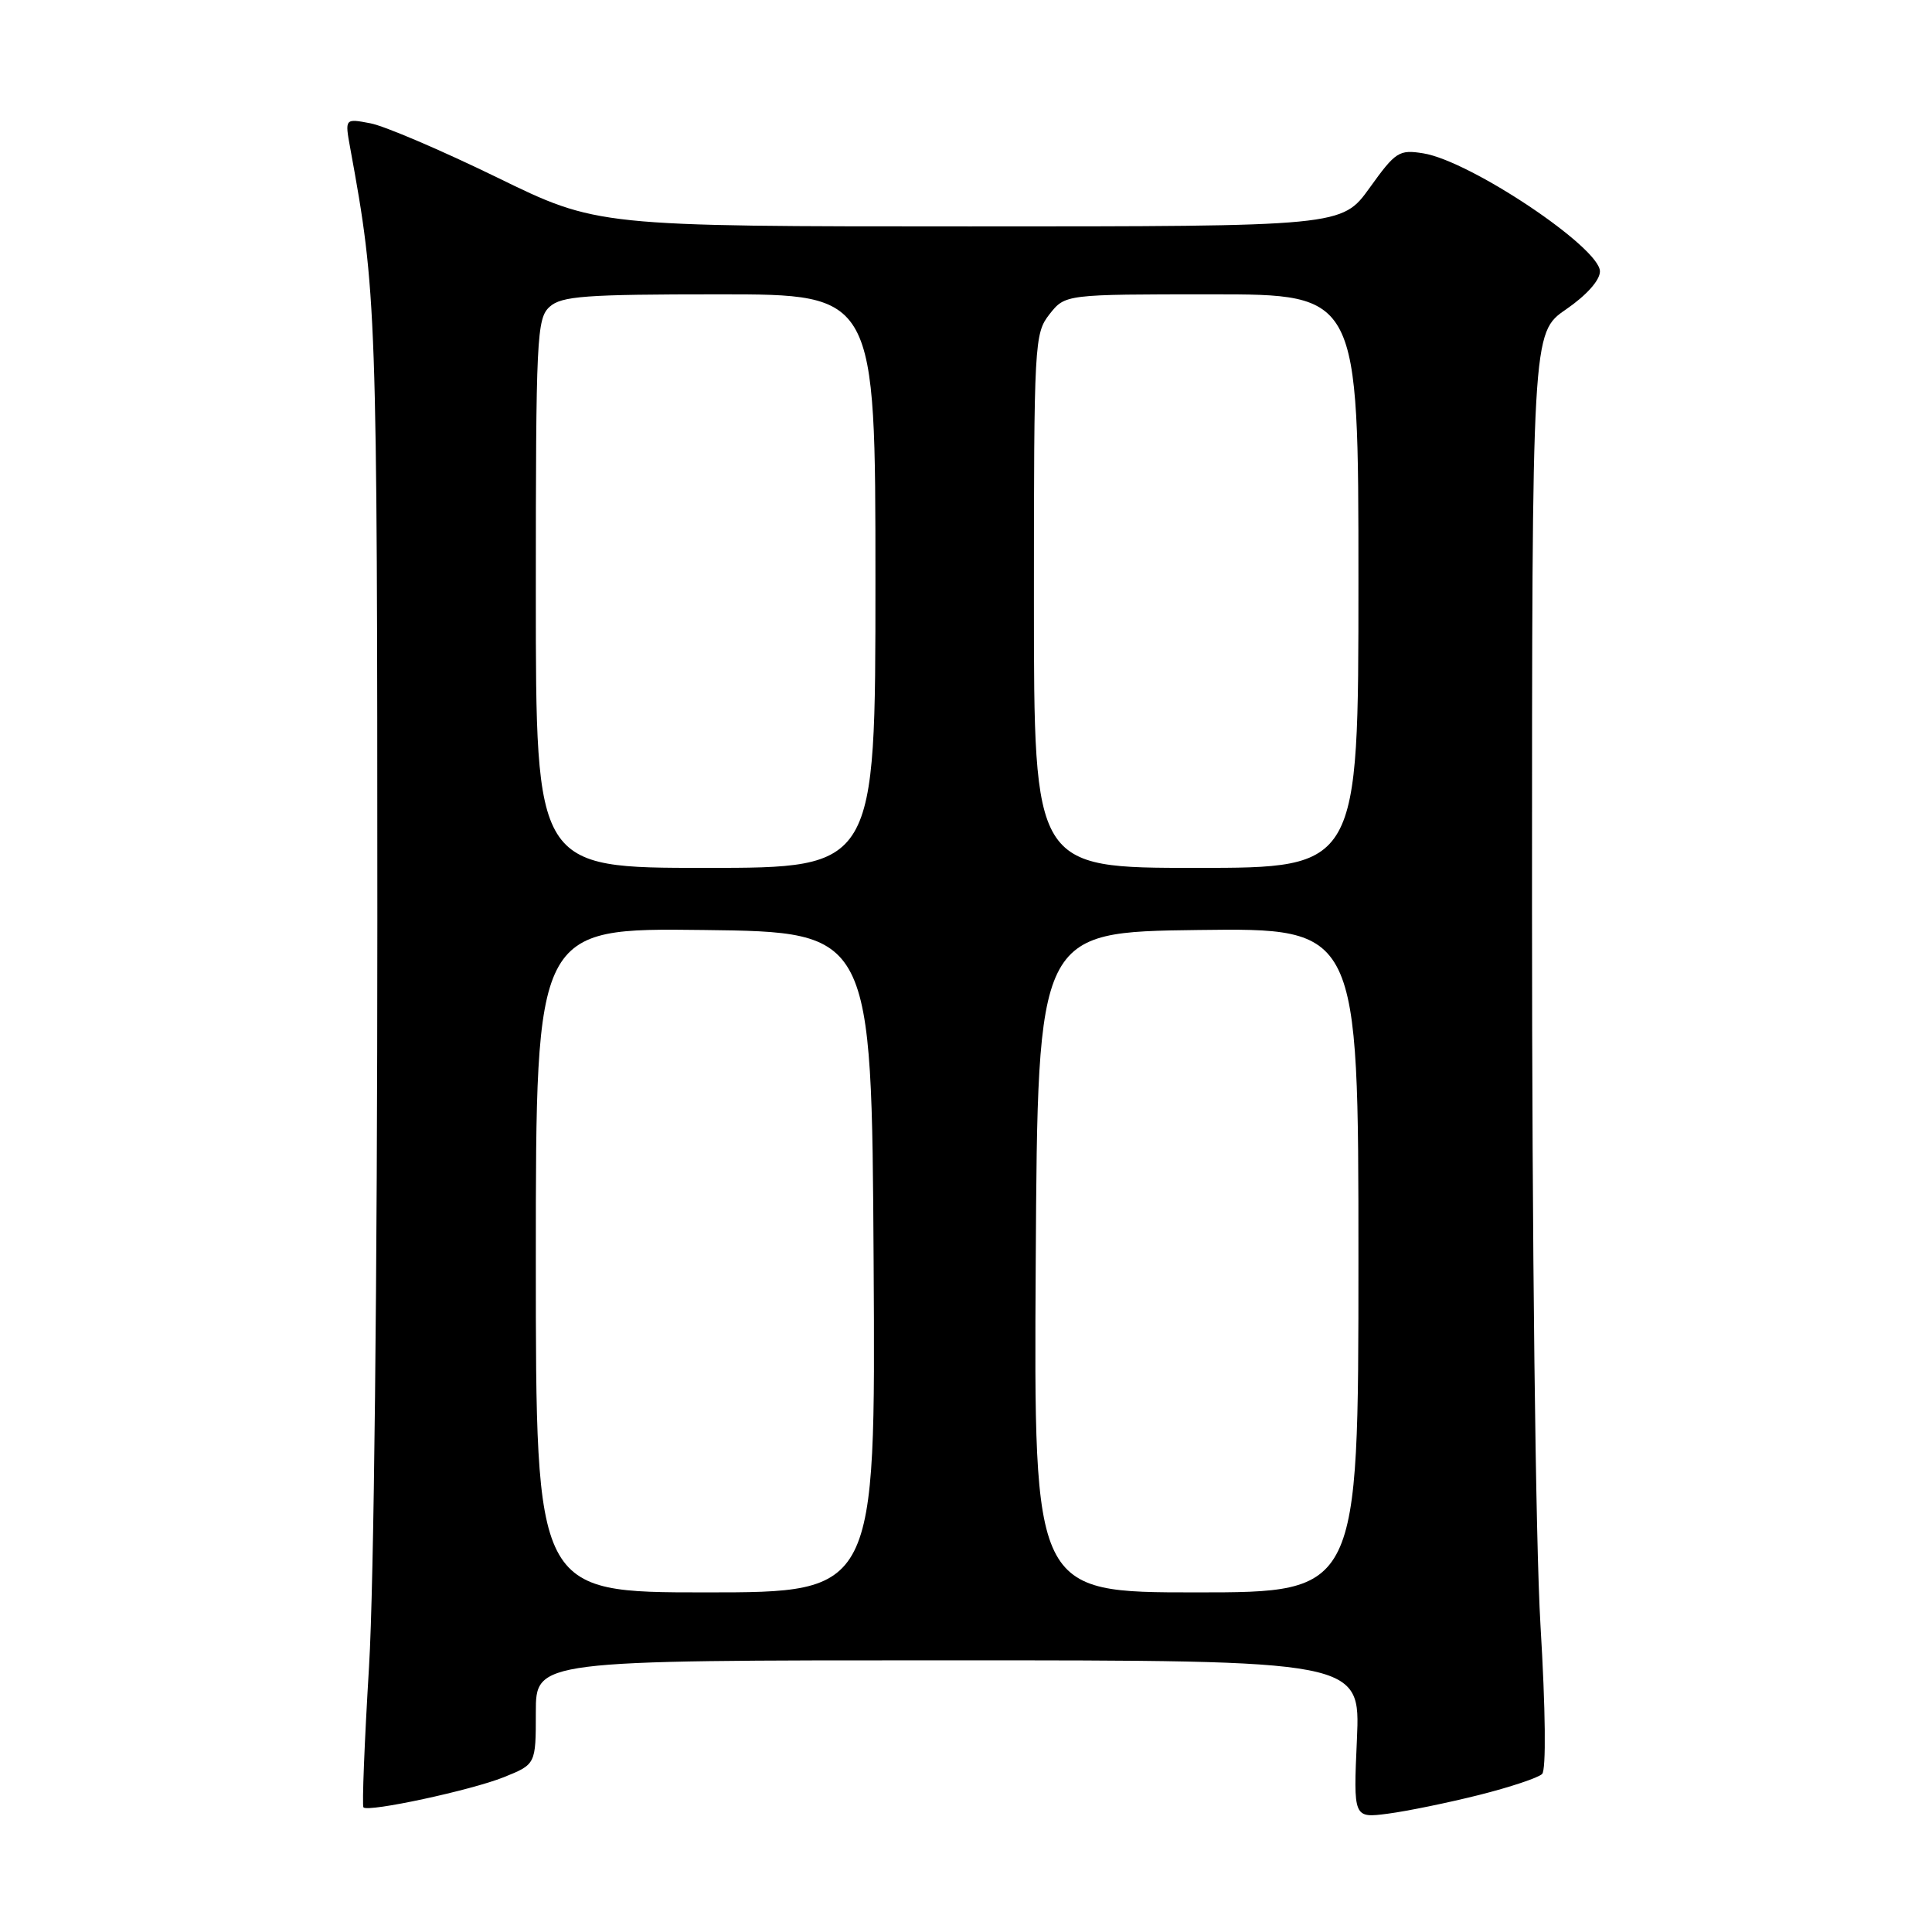<?xml version="1.0" encoding="UTF-8" standalone="no"?>
<!DOCTYPE svg PUBLIC "-//W3C//DTD SVG 1.1//EN" "http://www.w3.org/Graphics/SVG/1.1/DTD/svg11.dtd" >
<svg xmlns="http://www.w3.org/2000/svg" xmlns:xlink="http://www.w3.org/1999/xlink" version="1.1" viewBox="0 0 256 256">
 <g >
 <path fill="currentColor"
d=" M 195.96 237.85 C 200.07 236.82 203.84 235.56 204.34 235.06 C 204.88 234.52 204.80 226.62 204.12 215.32 C 203.47 204.33 203.00 164.79 203.00 120.29 C 203.00 44.10 203.00 44.10 207.50 41.00 C 210.23 39.12 212.00 37.14 212.00 35.96 C 212.00 32.81 194.84 21.33 188.60 20.32 C 185.38 19.80 184.93 20.09 181.49 24.88 C 177.81 30.00 177.81 30.00 128.47 30.00 C 79.14 30.00 79.14 30.00 65.82 23.49 C 58.49 19.92 50.97 16.70 49.09 16.34 C 45.69 15.69 45.69 15.69 46.40 19.59 C 49.91 38.75 49.99 40.80 50.00 122.00 C 50.00 169.27 49.55 210.06 48.90 220.81 C 48.29 230.88 47.96 239.29 48.16 239.49 C 48.82 240.15 62.41 237.23 66.75 235.49 C 71.00 233.78 71.00 233.78 71.00 226.89 C 71.00 220.00 71.00 220.00 125.63 220.00 C 180.26 220.00 180.26 220.00 179.80 230.46 C 179.33 240.92 179.33 240.92 183.92 240.32 C 186.44 239.99 191.86 238.88 195.96 237.85 Z  M 71.00 166.98 C 71.00 122.96 71.00 122.96 93.25 123.23 C 115.50 123.50 115.50 123.50 115.76 167.25 C 116.02 211.00 116.02 211.00 93.51 211.00 C 71.00 211.00 71.00 211.00 71.00 166.98 Z  M 137.24 167.25 C 137.50 123.50 137.50 123.50 158.75 123.23 C 180.00 122.96 180.00 122.96 180.00 166.98 C 180.00 211.00 180.00 211.00 158.49 211.00 C 136.98 211.00 136.98 211.00 137.24 167.25 Z  M 71.00 78.65 C 71.00 44.71 71.12 42.20 72.83 40.65 C 74.41 39.23 77.50 39.00 95.33 39.00 C 116.00 39.00 116.00 39.00 116.00 77.00 C 116.00 115.00 116.00 115.00 93.50 115.00 C 71.00 115.00 71.00 115.00 71.00 78.65 Z  M 137.00 79.63 C 137.00 45.37 137.06 44.19 139.07 41.63 C 141.15 39.00 141.15 39.00 160.57 39.00 C 180.00 39.00 180.00 39.00 180.00 77.00 C 180.00 115.00 180.00 115.00 158.50 115.00 C 137.00 115.00 137.00 115.00 137.00 79.63 Z "/>
</g>
</svg>